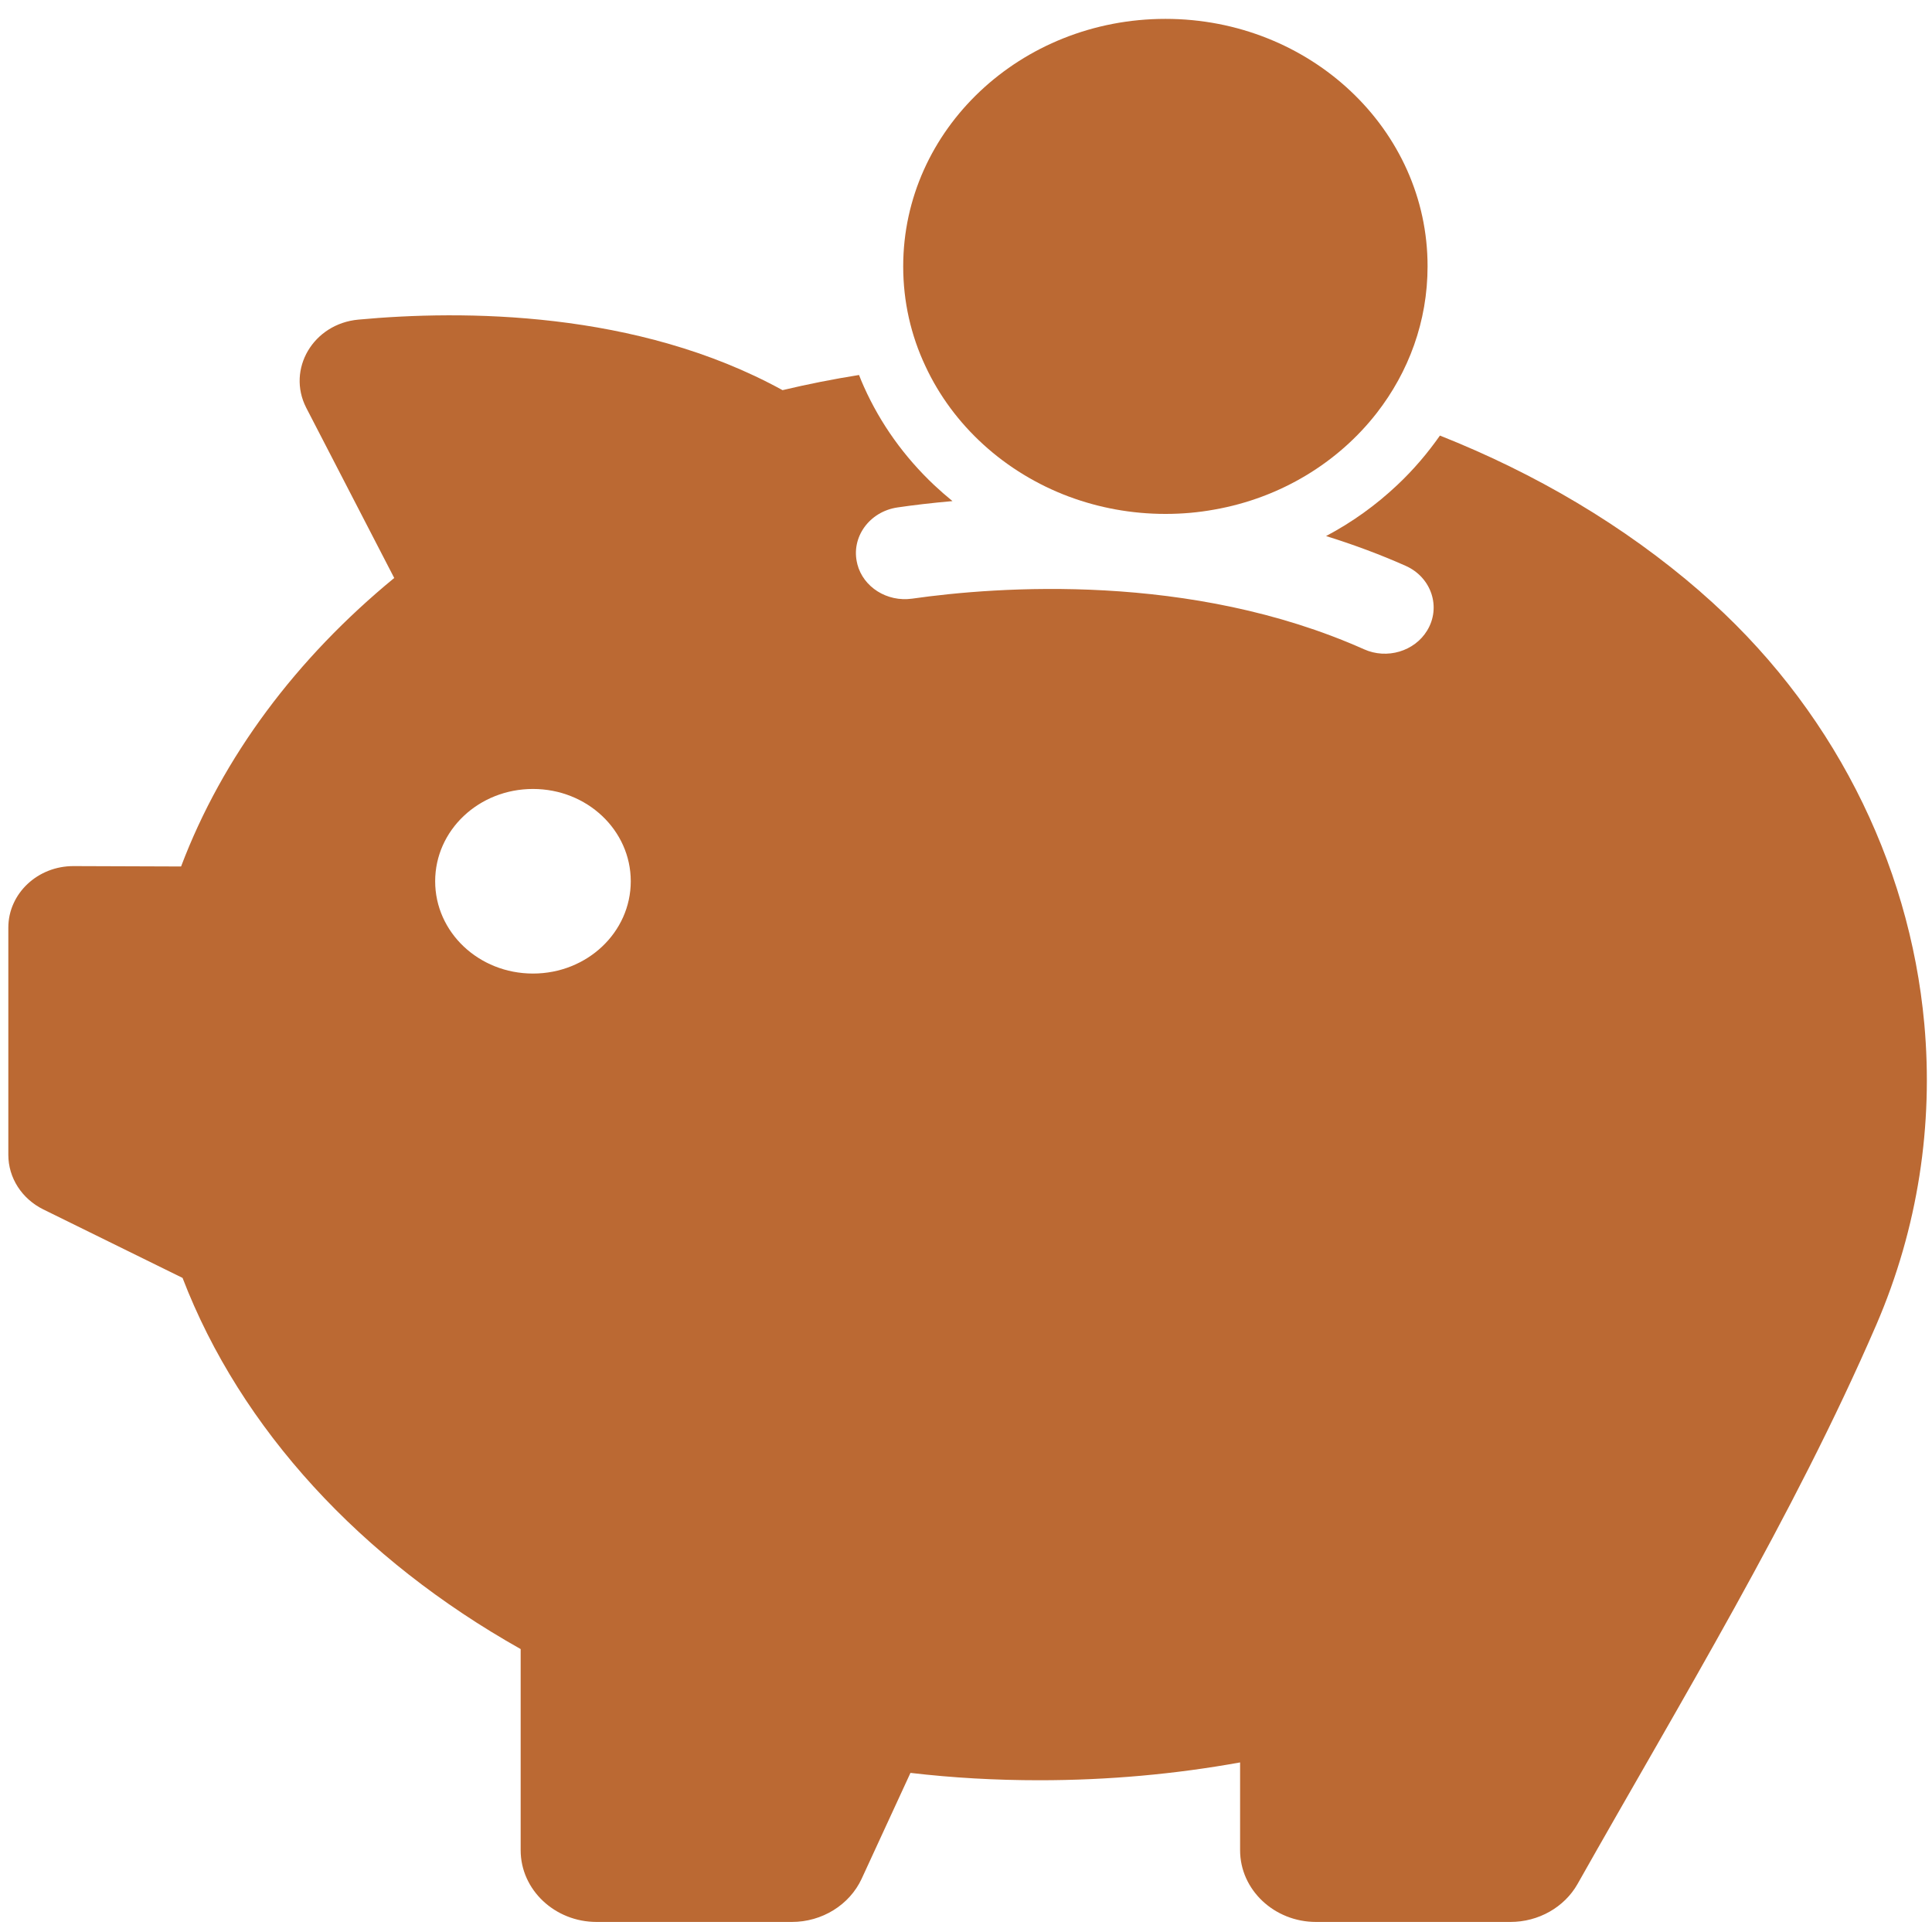 <?xml version="1.0" encoding="UTF-8" standalone="no"?>
<svg
   xmlns:dc="http://purl.org/dc/elements/1.1/"
   xmlns:cc="http://creativecommons.org/ns#"
   xmlns:rdf="http://www.w3.org/1999/02/22-rdf-syntax-ns#"
   xmlns:svg="http://www.w3.org/2000/svg"
   xmlns="http://www.w3.org/2000/svg"
   xmlns:sodipodi="http://sodipodi.sourceforge.net/DTD/sodipodi-0.dtd"
   xmlns:inkscape="http://www.inkscape.org/namespaces/inkscape"
   viewBox="0 0 48 48"
   id="svg2"
   version="1.1"
   inkscape:version="0.91 r13725"
   sodipodi:docname="t-lasku.svg">
  <sodipodi:namedview
     pagecolor="#ffffff"
     bordercolor="#666666"
     borderopacity="1"
     objecttolerance="10"
     gridtolerance="10"
     guidetolerance="10"
     inkscape:pageopacity="0"
     inkscape:pageshadow="2"
     inkscape:window-width="1280"
     inkscape:window-height="694"
     id="namedview21"
     showgrid="false"
     inkscape:zoom="4.9166667"
     inkscape:cx="-11.59322"
     inkscape:cy="24"
     inkscape:window-x="0"
     inkscape:window-y="0"
     inkscape:window-maximized="1"
     inkscape:current-layer="svg2" />
  <defs
     id="defs4">
    <linearGradient
       gradientTransform="matrix(2.657,0,0,2.661,-1654.178,-2219.141)"
       gradientUnits="userSpaceOnUse"
       y2="841.19"
       x2="0"
       y1="863.74"
       id="0">
      <stop
         stop-color="#ff9300"
         id="stop7" />
      <stop
         offset="1"
         stop-color="#ffd702"
         id="stop9" />
    </linearGradient>
  </defs>
  <g
     style="fill:#aa4400;fill-opacity:0.797"
     id="g15"
     transform="matrix(1.67,0,0,1.576,-71.785,27.064)">
    <path
       inkscape:connector-curvature="0"
       id="path17"
       d="m 68.28,-7.846 c -1.138,-1.047 -2.457,-1.865 -3.873,-2.46 -0.184,0.278 -0.394,0.54 -0.634,0.779 -0.317,0.317 -0.672,0.588 -1.06,0.805 0.411,0.136 0.805,0.291 1.183,0.469 0.385,0.181 0.533,0.653 0.32,1.022 -0.188,0.327 -0.598,0.456 -0.938,0.294 -2.58,-1.219 -5.46,-0.989 -6.724,-0.798 -0.372,0.055 -0.727,-0.181 -0.815,-0.546 l 0,-0.003 c -0.1,-0.414 0.178,-0.824 0.598,-0.889 0.23,-0.036 0.508,-0.071 0.818,-0.1 -0.094,-0.081 -0.184,-0.165 -0.272,-0.252 -0.446,-0.446 -0.798,-0.967 -1.044,-1.548 -0.026,-0.061 -0.052,-0.126 -0.074,-0.188 -0.385,0.065 -0.766,0.145 -1.138,0.239 -2.166,-1.261 -4.765,-1.264 -6.31,-1.112 -0.672,0.065 -1.07,0.782 -0.776,1.39 l 1.309,2.683 c -1.455,1.267 -2.554,2.819 -3.171,4.548 l -1.597,-0.006 c -0.537,-0.003 -0.973,0.433 -0.973,0.97 l 0,3.582 c 0,0.362 0.2,0.692 0.52,0.86 l 2.072,1.08 c 0.866,2.389 2.661,4.439 5.03,5.851 l 0,3.171 c 0,0.624 0.508,1.131 1.131,1.131 l 2.903,0 c 0.449,0 0.857,-0.268 1.038,-0.679 l 0.727,-1.671 c 0.627,0.078 1.264,0.116 1.917,0.116 1.028,0 2.027,-0.097 2.987,-0.281 l 0,1.384 c 0,0.624 0.508,1.131 1.131,1.131 l 2.89,0 c 0.417,0 0.802,-0.23 0.999,-0.598 1.539,-2.89 3.21,-5.79 4.445,-8.816 0.624,-1.532 0.85,-3.158 0.714,-4.746 -0.22,-2.56 -1.384,-5.02 -3.333,-6.811 m -17.366,6.02 c -0.805,0 -1.455,-0.65 -1.455,-1.455 0,-0.805 0.65,-1.455 1.455,-1.455 0.805,0 1.455,0.65 1.455,1.455 0,0.805 -0.65,1.455 -1.455,1.455"
       style="fill:#aa4400" />
    <path
       inkscape:connector-curvature="0"
       id="path19"
       d="m 58.89,-9.343 c 0.443,0.175 0.928,0.272 1.435,0.272 0.249,0 0.491,-0.023 0.724,-0.068 0.989,-0.184 1.846,-0.744 2.418,-1.523 0.475,-0.647 0.756,-1.445 0.756,-2.311 0.003,-2.156 -1.746,-3.902 -3.899,-3.902 -2.156,0 -3.902,1.746 -3.902,3.902 0,0.559 0.116,1.089 0.33,1.571 0.411,0.938 1.183,1.681 2.137,2.059"
       style="fill:#aa4400" />
  </g>
</svg>

